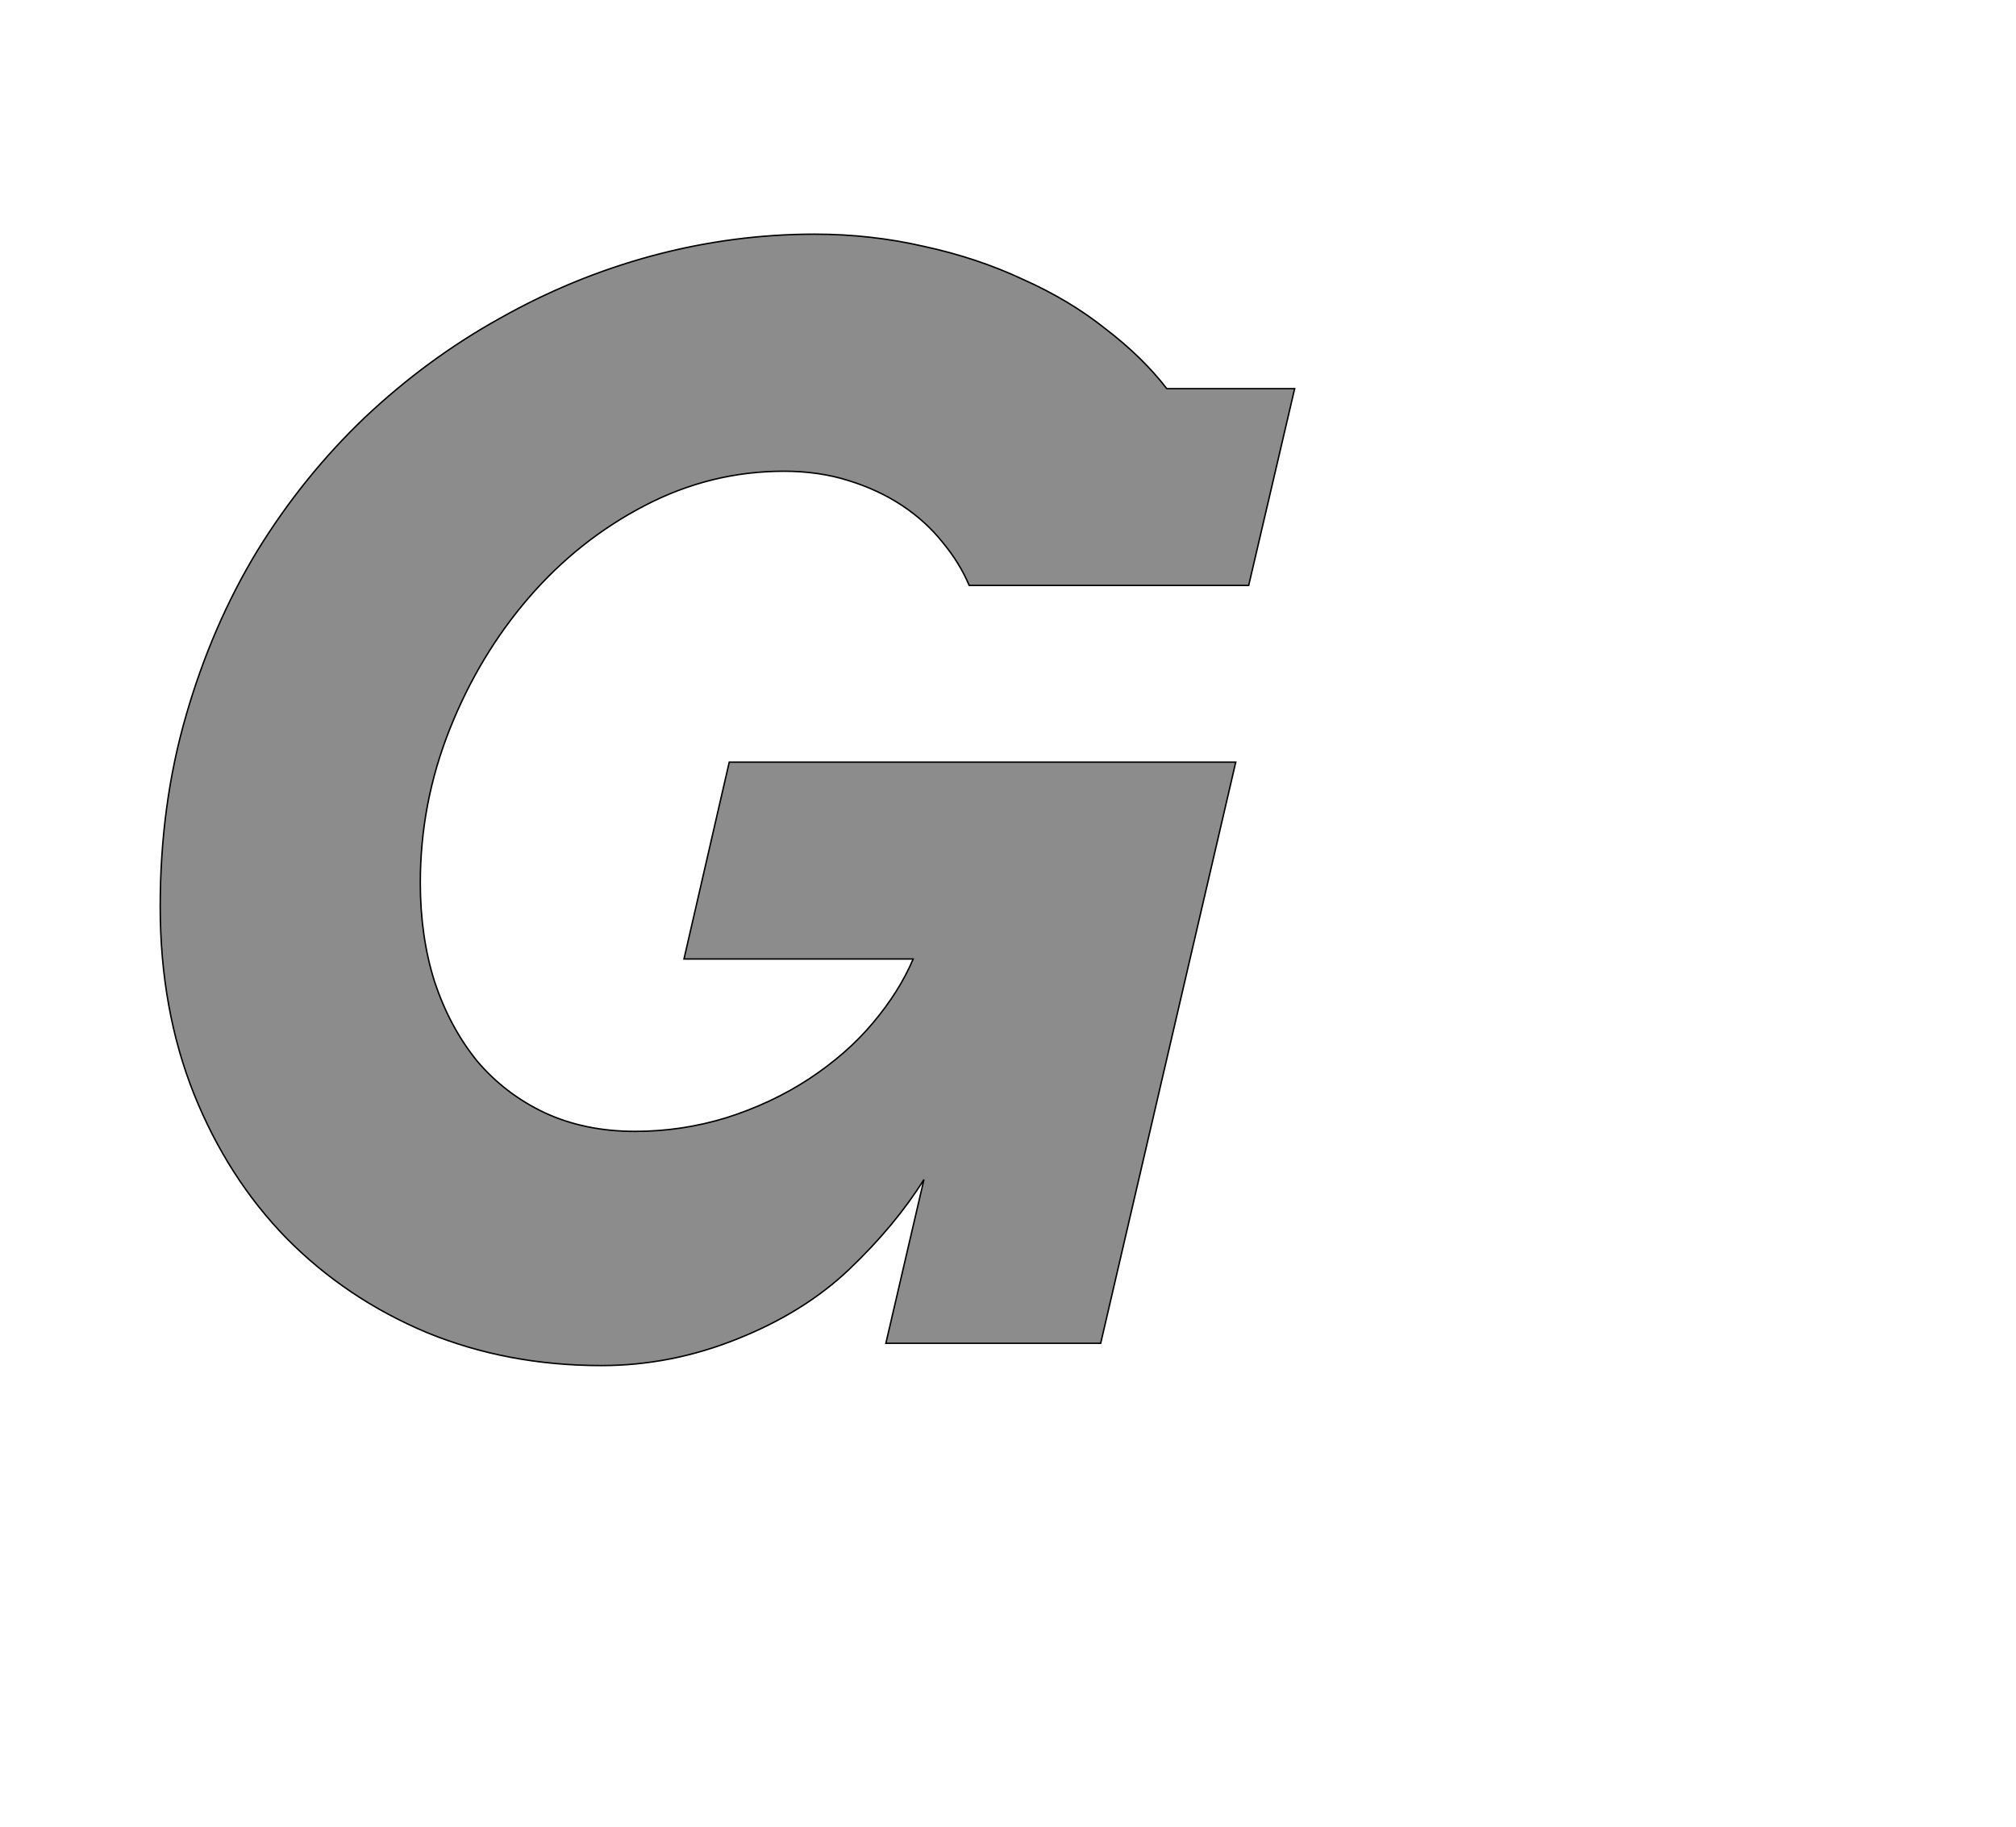<!--
BEGIN METADATA

BBOX_X_MIN 123
BBOX_Y_MIN -31
BBOX_X_MAX 1702
BBOX_Y_MAX 1544
WIDTH 1579
HEIGHT 1575
H_BEARING_X 123
H_BEARING_Y 1544
H_ADVANCE 1575
V_BEARING_X -664
V_BEARING_Y 226
V_ADVANCE 2027
ORIGIN_X 0
ORIGIN_Y 0

END METADATA
-->

<svg width='2806px' height='2543px' xmlns='http://www.w3.org/2000/svg' version='1.1'>

 <!-- make sure glyph is visible within svg window -->
 <g fill-rule='nonzero'  transform='translate(100 1870)'>

  <!-- draw actual outline using lines and Bezier curves-->
  <path fill='black' stroke='black' fill-opacity='0.45'  stroke-width='2'  d='
 M 1133,0
 L 1186,-228
 Q 1146,-164 1082,-103
 Q 1019,-43 926,-6
 Q 834,31 737,31
 Q 606,31 494,-15
 Q 382,-62 299,-146
 Q 217,-230 170,-347
 Q 123,-465 123,-608
 Q 123,-750 159,-874
 Q 195,-999 258,-1103
 Q 322,-1207 408,-1289
 Q 495,-1371 596,-1427
 Q 697,-1484 808,-1514
 Q 920,-1544 1034,-1544
 Q 1112,-1544 1186,-1527
 Q 1260,-1511 1324,-1481
 Q 1389,-1452 1439,-1412
 Q 1490,-1373 1524,-1329
 L 1702,-1329
 L 1638,-1055
 L 1249,-1055
 Q 1236,-1086 1212,-1115
 Q 1189,-1144 1156,-1166
 Q 1123,-1188 1081,-1201
 Q 1040,-1214 991,-1214
 Q 889,-1214 797,-1166
 Q 705,-1118 636,-1038
 Q 567,-958 526,-855
 Q 485,-752 485,-641
 Q 485,-566 505,-503
 Q 526,-440 564,-393
 Q 603,-347 658,-321
 Q 714,-295 784,-295
 Q 849,-295 911,-314
 Q 974,-334 1026,-368
 Q 1079,-403 1115,-446
 Q 1152,-490 1171,-535
 L 852,-535
 L 915,-809
 L 1620,-809
 L 1432,0
 L 1133,0
 Z

  '/>
 </g>
</svg>
